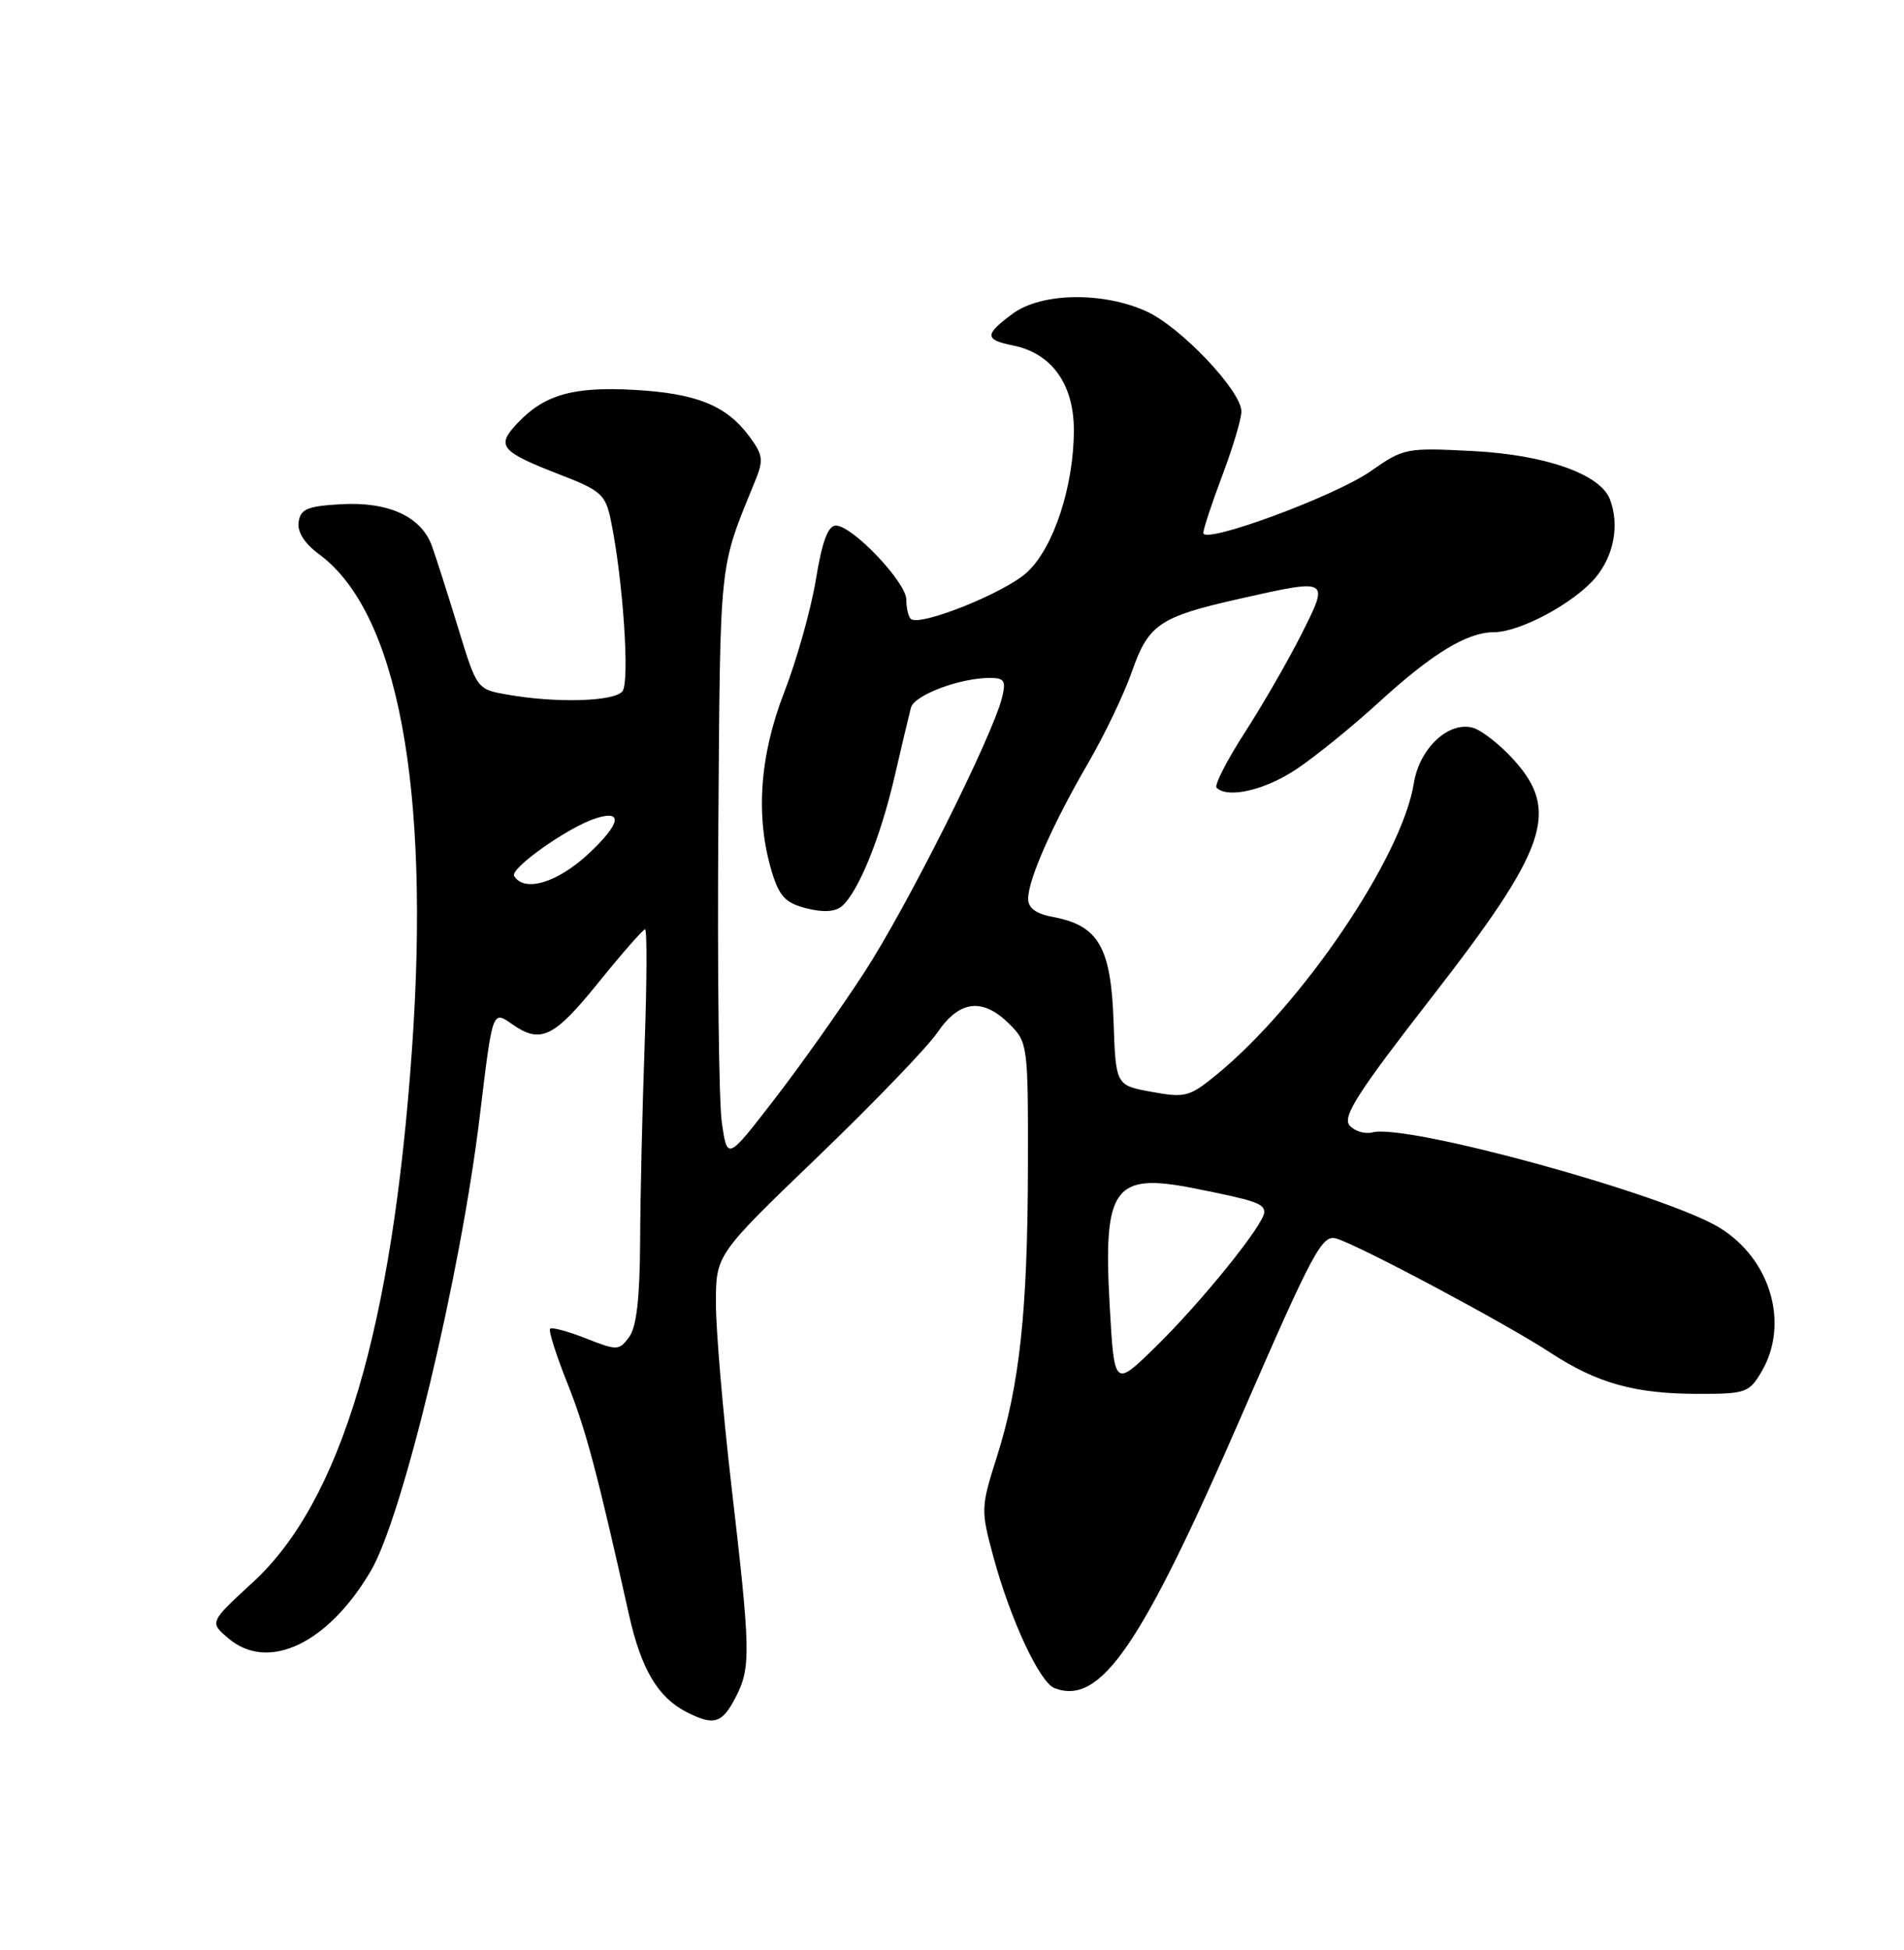 <?xml version="1.0" encoding="UTF-8" standalone="no"?>
<!DOCTYPE svg PUBLIC "-//W3C//DTD SVG 1.1//EN" "http://www.w3.org/Graphics/SVG/1.1/DTD/svg11.dtd" >
<svg xmlns="http://www.w3.org/2000/svg" xmlns:xlink="http://www.w3.org/1999/xlink" version="1.1" viewBox="0 0 250 256">
 <g >
 <path fill="currentColor"
d=" M 96.59 222.83 C 98.61 218.91 98.57 216.86 96.03 195.00 C 94.92 185.38 94.00 174.63 94.00 171.11 C 94.00 164.72 94.00 164.72 107.35 151.89 C 114.70 144.82 121.79 137.46 123.10 135.53 C 125.98 131.30 129.04 130.95 132.55 134.45 C 134.95 136.86 135.00 137.22 134.97 153.20 C 134.93 172.11 133.89 181.82 130.88 191.29 C 128.78 197.91 128.77 198.23 130.44 204.40 C 132.66 212.60 136.51 220.88 138.46 221.62 C 144.51 223.94 149.82 216.19 163.06 185.74 C 172.39 164.29 173.59 162.05 175.45 162.59 C 178.43 163.47 197.65 173.71 203.50 177.54 C 209.72 181.61 214.66 182.99 223.03 182.99 C 229.19 183.00 229.67 182.83 231.28 180.10 C 234.98 173.84 232.53 165.34 225.82 161.20 C 218.78 156.85 184.71 147.48 180.21 148.66 C 179.19 148.92 177.83 148.50 177.19 147.73 C 176.24 146.59 178.34 143.33 188.00 130.91 C 203.16 111.41 204.85 106.49 198.75 99.74 C 196.96 97.76 194.56 95.88 193.41 95.55 C 190.20 94.65 186.38 98.23 185.64 102.83 C 184.09 112.52 170.96 131.91 159.71 141.11 C 156.19 143.99 155.61 144.15 151.21 143.34 C 146.50 142.49 146.50 142.49 146.21 134.01 C 145.87 124.36 144.22 121.51 138.34 120.40 C 136.02 119.97 135.00 119.23 135.00 117.97 C 135.00 115.47 138.24 108.15 142.87 100.19 C 145.01 96.51 147.61 91.09 148.63 88.15 C 150.79 81.97 152.26 80.97 162.70 78.62 C 174.62 75.94 174.58 75.91 170.89 83.25 C 169.16 86.69 165.81 92.50 163.45 96.16 C 161.09 99.82 159.42 103.09 159.74 103.41 C 161.20 104.86 166.04 103.75 170.18 101.01 C 172.66 99.36 177.58 95.38 181.10 92.15 C 188.05 85.80 192.64 83.00 196.13 83.00 C 199.56 83.00 206.66 79.19 209.48 75.85 C 211.92 72.94 212.67 68.90 211.38 65.54 C 210.11 62.25 202.96 59.72 193.46 59.22 C 184.61 58.76 184.32 58.82 179.96 61.87 C 175.25 65.16 158.00 71.52 158.00 69.96 C 158.00 69.46 159.12 66.06 160.50 62.40 C 161.88 58.75 163.00 54.98 163.00 54.02 C 163.00 51.32 155.03 42.92 150.54 40.88 C 144.79 38.27 136.72 38.41 132.96 41.19 C 129.24 43.94 129.25 44.60 133.03 45.36 C 138.08 46.37 141.00 50.43 141.00 56.46 C 141.00 63.81 138.36 71.86 134.89 75.10 C 132.00 77.81 120.68 82.34 119.58 81.24 C 119.26 80.93 119.00 79.79 119.00 78.72 C 119.00 76.44 111.92 69.00 109.76 69.00 C 108.72 69.00 107.95 71.05 107.12 76.13 C 106.47 80.05 104.60 86.69 102.97 90.88 C 99.73 99.22 99.17 107.25 101.34 114.44 C 102.32 117.67 103.13 118.54 105.85 119.24 C 108.02 119.80 109.63 119.72 110.50 119.00 C 112.66 117.21 115.59 110.03 117.45 102.00 C 118.40 97.88 119.38 93.78 119.61 92.90 C 120.05 91.25 126.03 89.00 129.97 89.00 C 131.89 89.00 132.12 89.38 131.56 91.61 C 130.27 96.77 119.08 119.07 113.46 127.70 C 110.31 132.54 104.98 140.06 101.61 144.41 C 95.50 152.32 95.50 152.32 94.78 147.41 C 94.39 144.71 94.18 127.20 94.32 108.50 C 94.58 72.92 94.37 74.88 99.10 63.27 C 100.29 60.38 100.21 59.76 98.37 57.27 C 95.37 53.22 91.41 51.63 83.22 51.18 C 75.20 50.74 71.46 51.82 67.91 55.59 C 65.11 58.57 65.70 59.27 73.52 62.31 C 78.91 64.39 79.50 64.92 80.20 68.28 C 81.79 75.95 82.72 89.50 81.73 90.75 C 80.67 92.11 73.00 92.33 66.56 91.18 C 62.63 90.49 62.61 90.45 60.17 82.49 C 58.83 78.10 57.27 73.24 56.72 71.70 C 55.33 67.81 51.01 65.83 44.70 66.20 C 40.36 66.45 39.45 66.83 39.21 68.53 C 39.02 69.84 39.98 71.35 41.92 72.78 C 52.21 80.39 56.51 103.32 54.10 137.66 C 51.52 174.50 44.77 197.10 33.20 207.73 C 27.50 212.97 27.50 212.97 29.98 215.08 C 35.19 219.52 43.05 215.81 48.68 206.25 C 52.89 199.11 60.47 167.50 63.00 146.50 C 64.69 132.52 64.64 132.64 67.25 134.46 C 70.98 137.08 72.72 136.24 78.57 129.00 C 81.68 125.15 84.44 122.00 84.70 122.00 C 84.97 122.00 84.94 128.86 84.64 137.25 C 84.34 145.64 84.07 157.25 84.05 163.06 C 84.01 170.40 83.58 174.19 82.62 175.51 C 81.29 177.32 81.06 177.33 76.94 175.71 C 74.58 174.78 72.46 174.21 72.23 174.44 C 72.00 174.67 73.01 177.86 74.47 181.52 C 76.90 187.60 78.42 193.28 82.59 212.00 C 84.17 219.08 86.37 222.82 90.10 224.74 C 93.73 226.60 94.80 226.29 96.59 222.83 Z  M 145.71 171.50 C 144.82 155.88 146.23 153.91 156.76 156.00 C 164.82 157.60 166.00 158.00 166.00 159.14 C 166.00 160.72 157.75 170.94 151.74 176.81 C 146.31 182.13 146.31 182.13 145.71 171.50 Z  M 67.51 115.01 C 66.90 114.03 74.63 108.57 78.25 107.42 C 81.87 106.27 81.47 108.17 77.28 112.08 C 73.19 115.89 68.86 117.19 67.51 115.01 Z "/>
</g>
</svg>